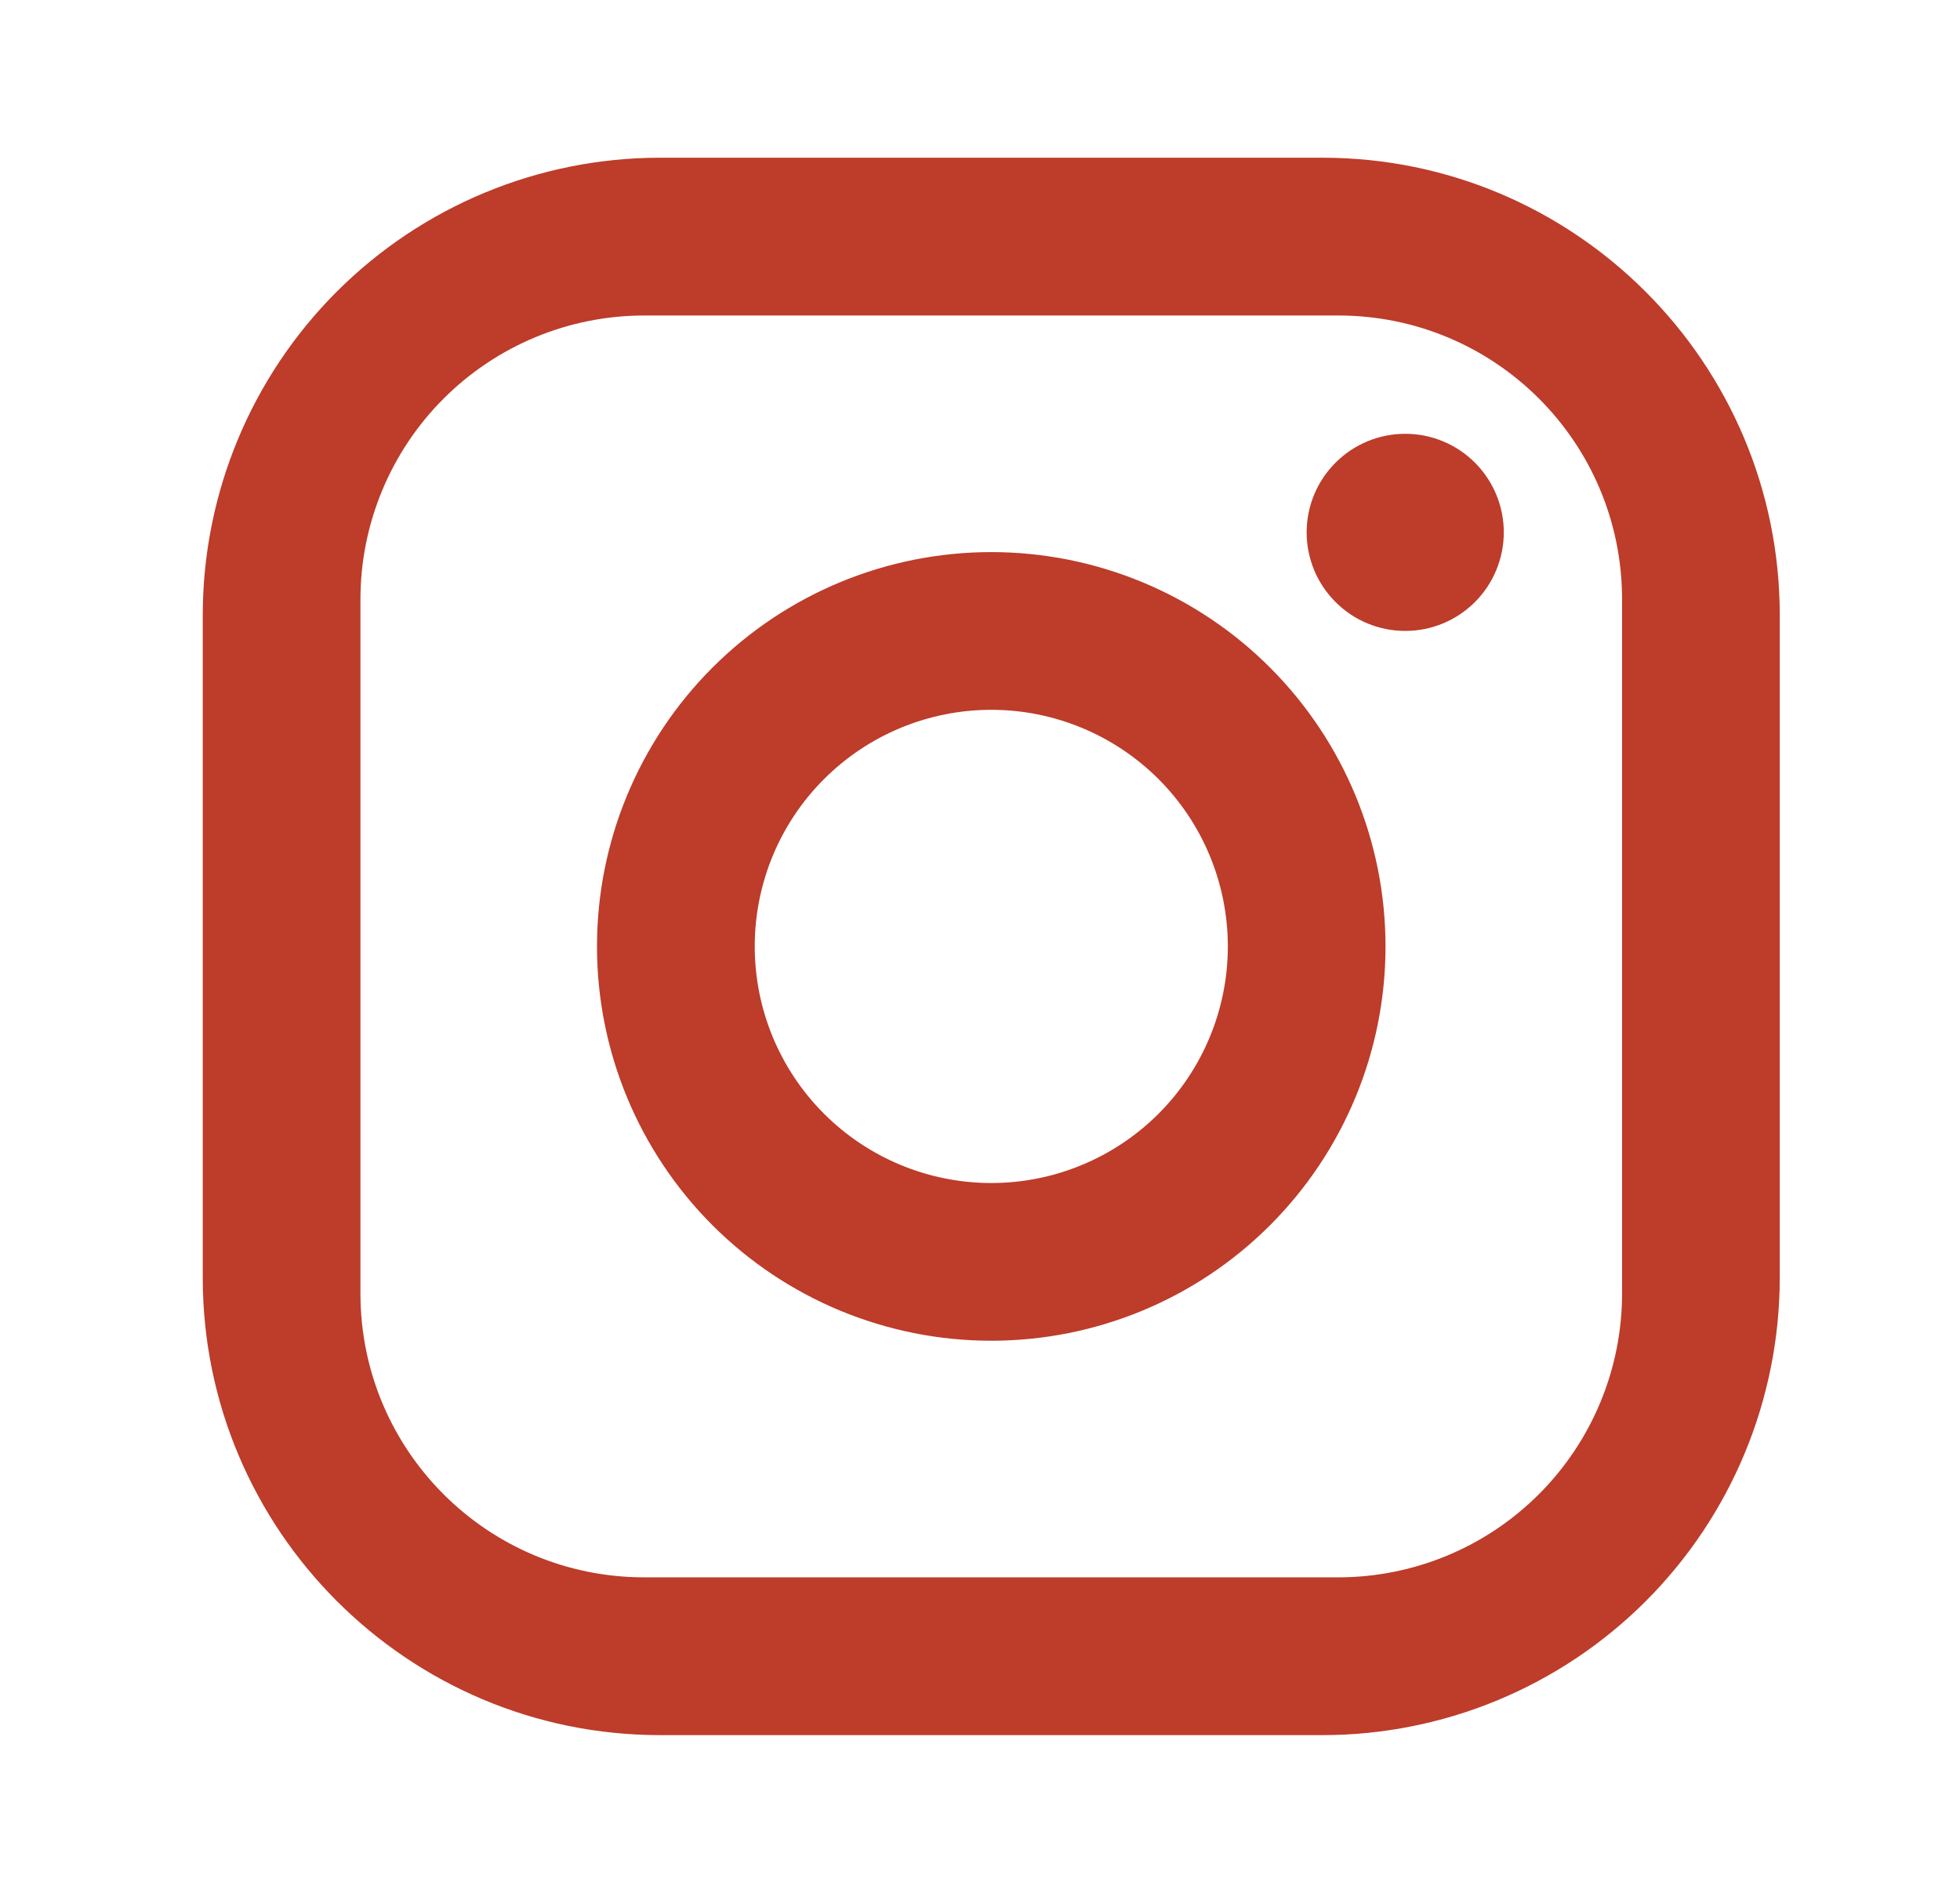 <svg width="29" height="28" viewBox="0 0 29 28" fill="none" xmlns="http://www.w3.org/2000/svg">
<path d="M9.767 2.333H19.567C23.3 2.333 26.333 5.367 26.333 9.1V18.9C26.333 20.695 25.62 22.416 24.351 23.685C23.082 24.954 21.361 25.667 19.567 25.667H9.767C6.033 25.667 3 22.633 3 18.9V9.1C3 7.305 3.713 5.584 4.982 4.315C6.251 3.046 7.972 2.333 9.767 2.333M9.533 4.667C8.419 4.667 7.351 5.109 6.563 5.897C5.776 6.684 5.333 7.753 5.333 8.867V19.133C5.333 21.455 7.212 23.333 9.533 23.333H19.8C20.914 23.333 21.982 22.891 22.77 22.103C23.558 21.315 24 20.247 24 19.133V8.867C24 6.545 22.122 4.667 19.8 4.667H9.533ZM20.792 6.417C21.178 6.417 21.549 6.57 21.823 6.844C22.096 7.117 22.25 7.488 22.25 7.875C22.25 8.262 22.096 8.633 21.823 8.906C21.549 9.18 21.178 9.333 20.792 9.333C20.405 9.333 20.034 9.18 19.761 8.906C19.487 8.633 19.333 8.262 19.333 7.875C19.333 7.488 19.487 7.117 19.761 6.844C20.034 6.57 20.405 6.417 20.792 6.417ZM14.667 8.167C16.214 8.167 17.698 8.781 18.791 9.875C19.885 10.969 20.5 12.453 20.5 14C20.5 15.547 19.885 17.031 18.791 18.125C17.698 19.219 16.214 19.833 14.667 19.833C13.12 19.833 11.636 19.219 10.542 18.125C9.448 17.031 8.833 15.547 8.833 14C8.833 12.453 9.448 10.969 10.542 9.875C11.636 8.781 13.12 8.167 14.667 8.167M14.667 10.5C13.738 10.5 12.848 10.869 12.192 11.525C11.535 12.181 11.167 13.072 11.167 14C11.167 14.928 11.535 15.818 12.192 16.475C12.848 17.131 13.738 17.5 14.667 17.5C15.595 17.5 16.485 17.131 17.142 16.475C17.798 15.818 18.167 14.928 18.167 14C18.167 13.072 17.798 12.181 17.142 11.525C16.485 10.869 15.595 10.5 14.667 10.5Z" fill="#BD3C2A"/>
</svg>
